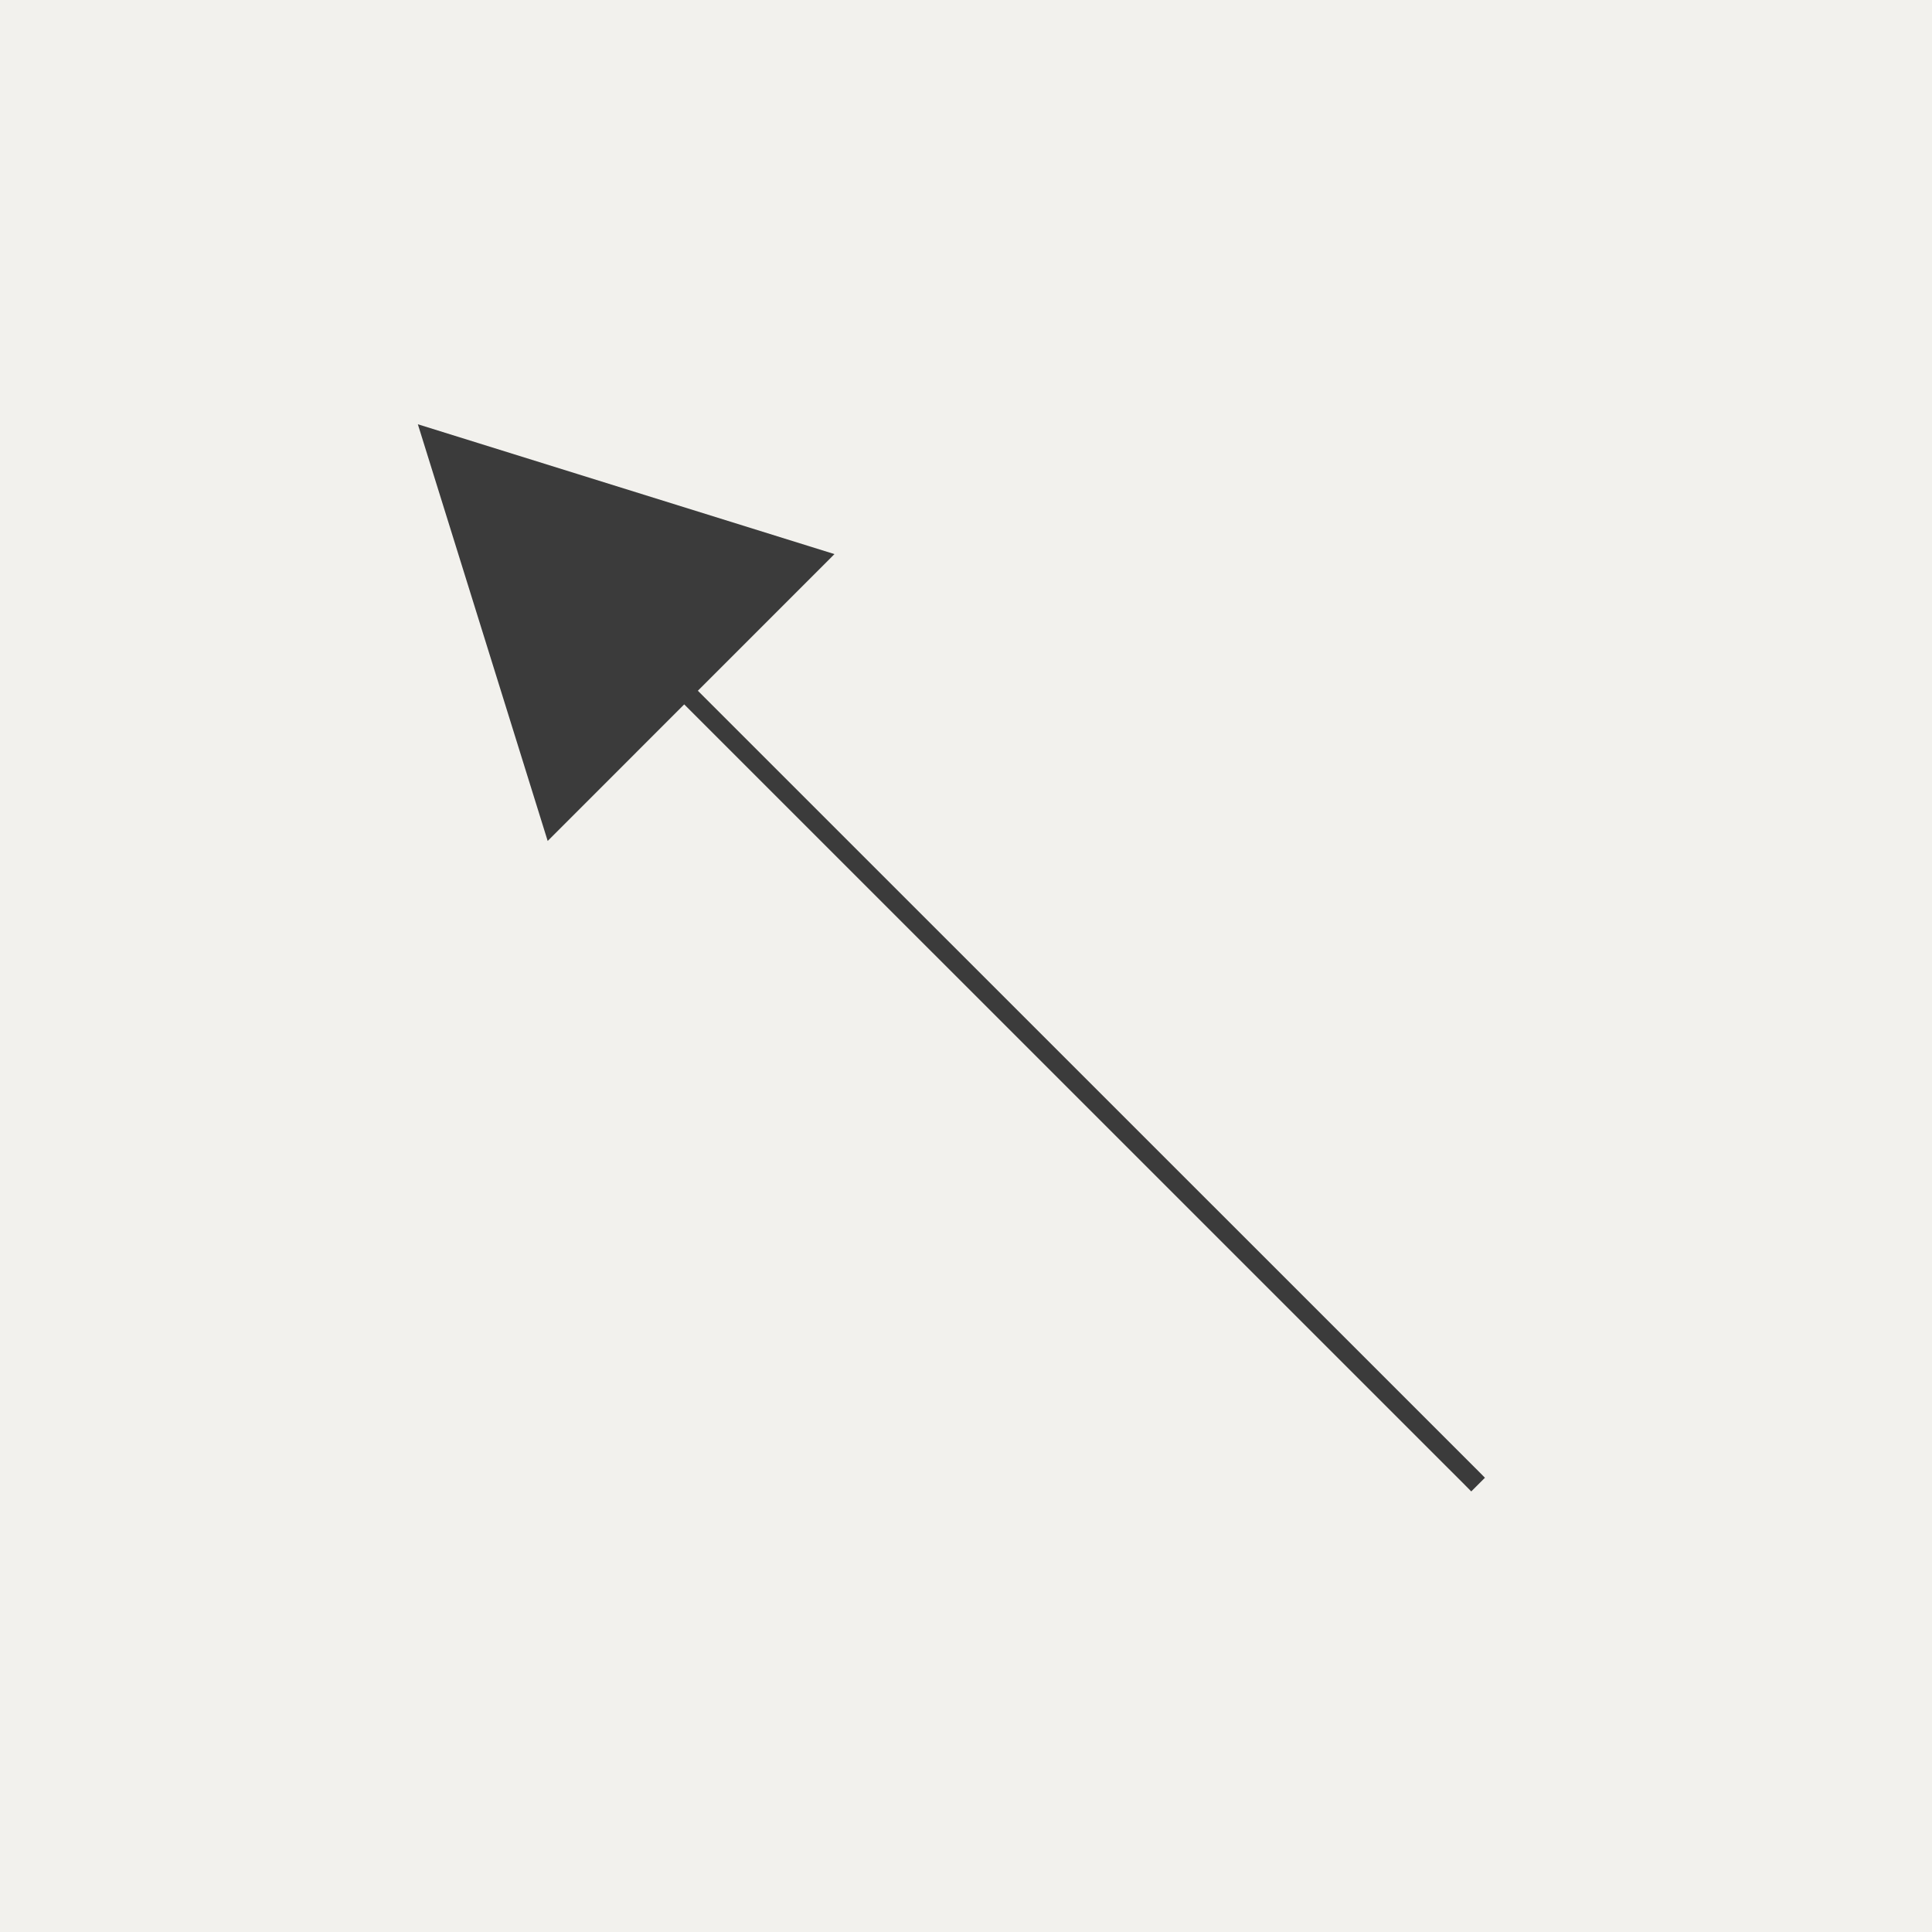 <svg xmlns="http://www.w3.org/2000/svg" width="25" height="25" viewBox="0 0 25 25">
    <g fill="none" fill-rule="evenodd">
        <path fill="#F2F1ED" fill-rule="nonzero" d="M-277-484H43v679h-320z"/>
        <path fill="#F2F1ED" stroke="#000" stroke-width=".56" d="M-271.872-246.72c-1.584 0-2.255.13-2.95.501a3.355 3.355 0 0 0-1.397 1.397c-.371.695-.501 1.366-.501 2.95v383.744c0 1.584.13 2.255.501 2.95a3.355 3.355 0 0 0 1.397 1.397c.695.371 1.366.501 2.95.501H37.872c1.584 0 2.255-.13 2.95-.501a3.355 3.355 0 0 0 1.397-1.397c.371-.695.501-1.366.501-2.95v-383.744c0-1.584-.13-2.255-.501-2.95a3.355 3.355 0 0 0-1.397-1.397c-.695-.371-1.366-.501-2.95-.501h-309.744z"/>
        <path fill="#3B3B3B" fill-rule="nonzero" d="M5.407 5.49l1.68 5.392 3.711-3.712-5.391-1.68zm13.72 13.543L8.942 8.85l-.088-.088-.177.177.089.088L18.95 19.21l.088.089.177-.177-.088-.089z"/>
    </g>
</svg>
